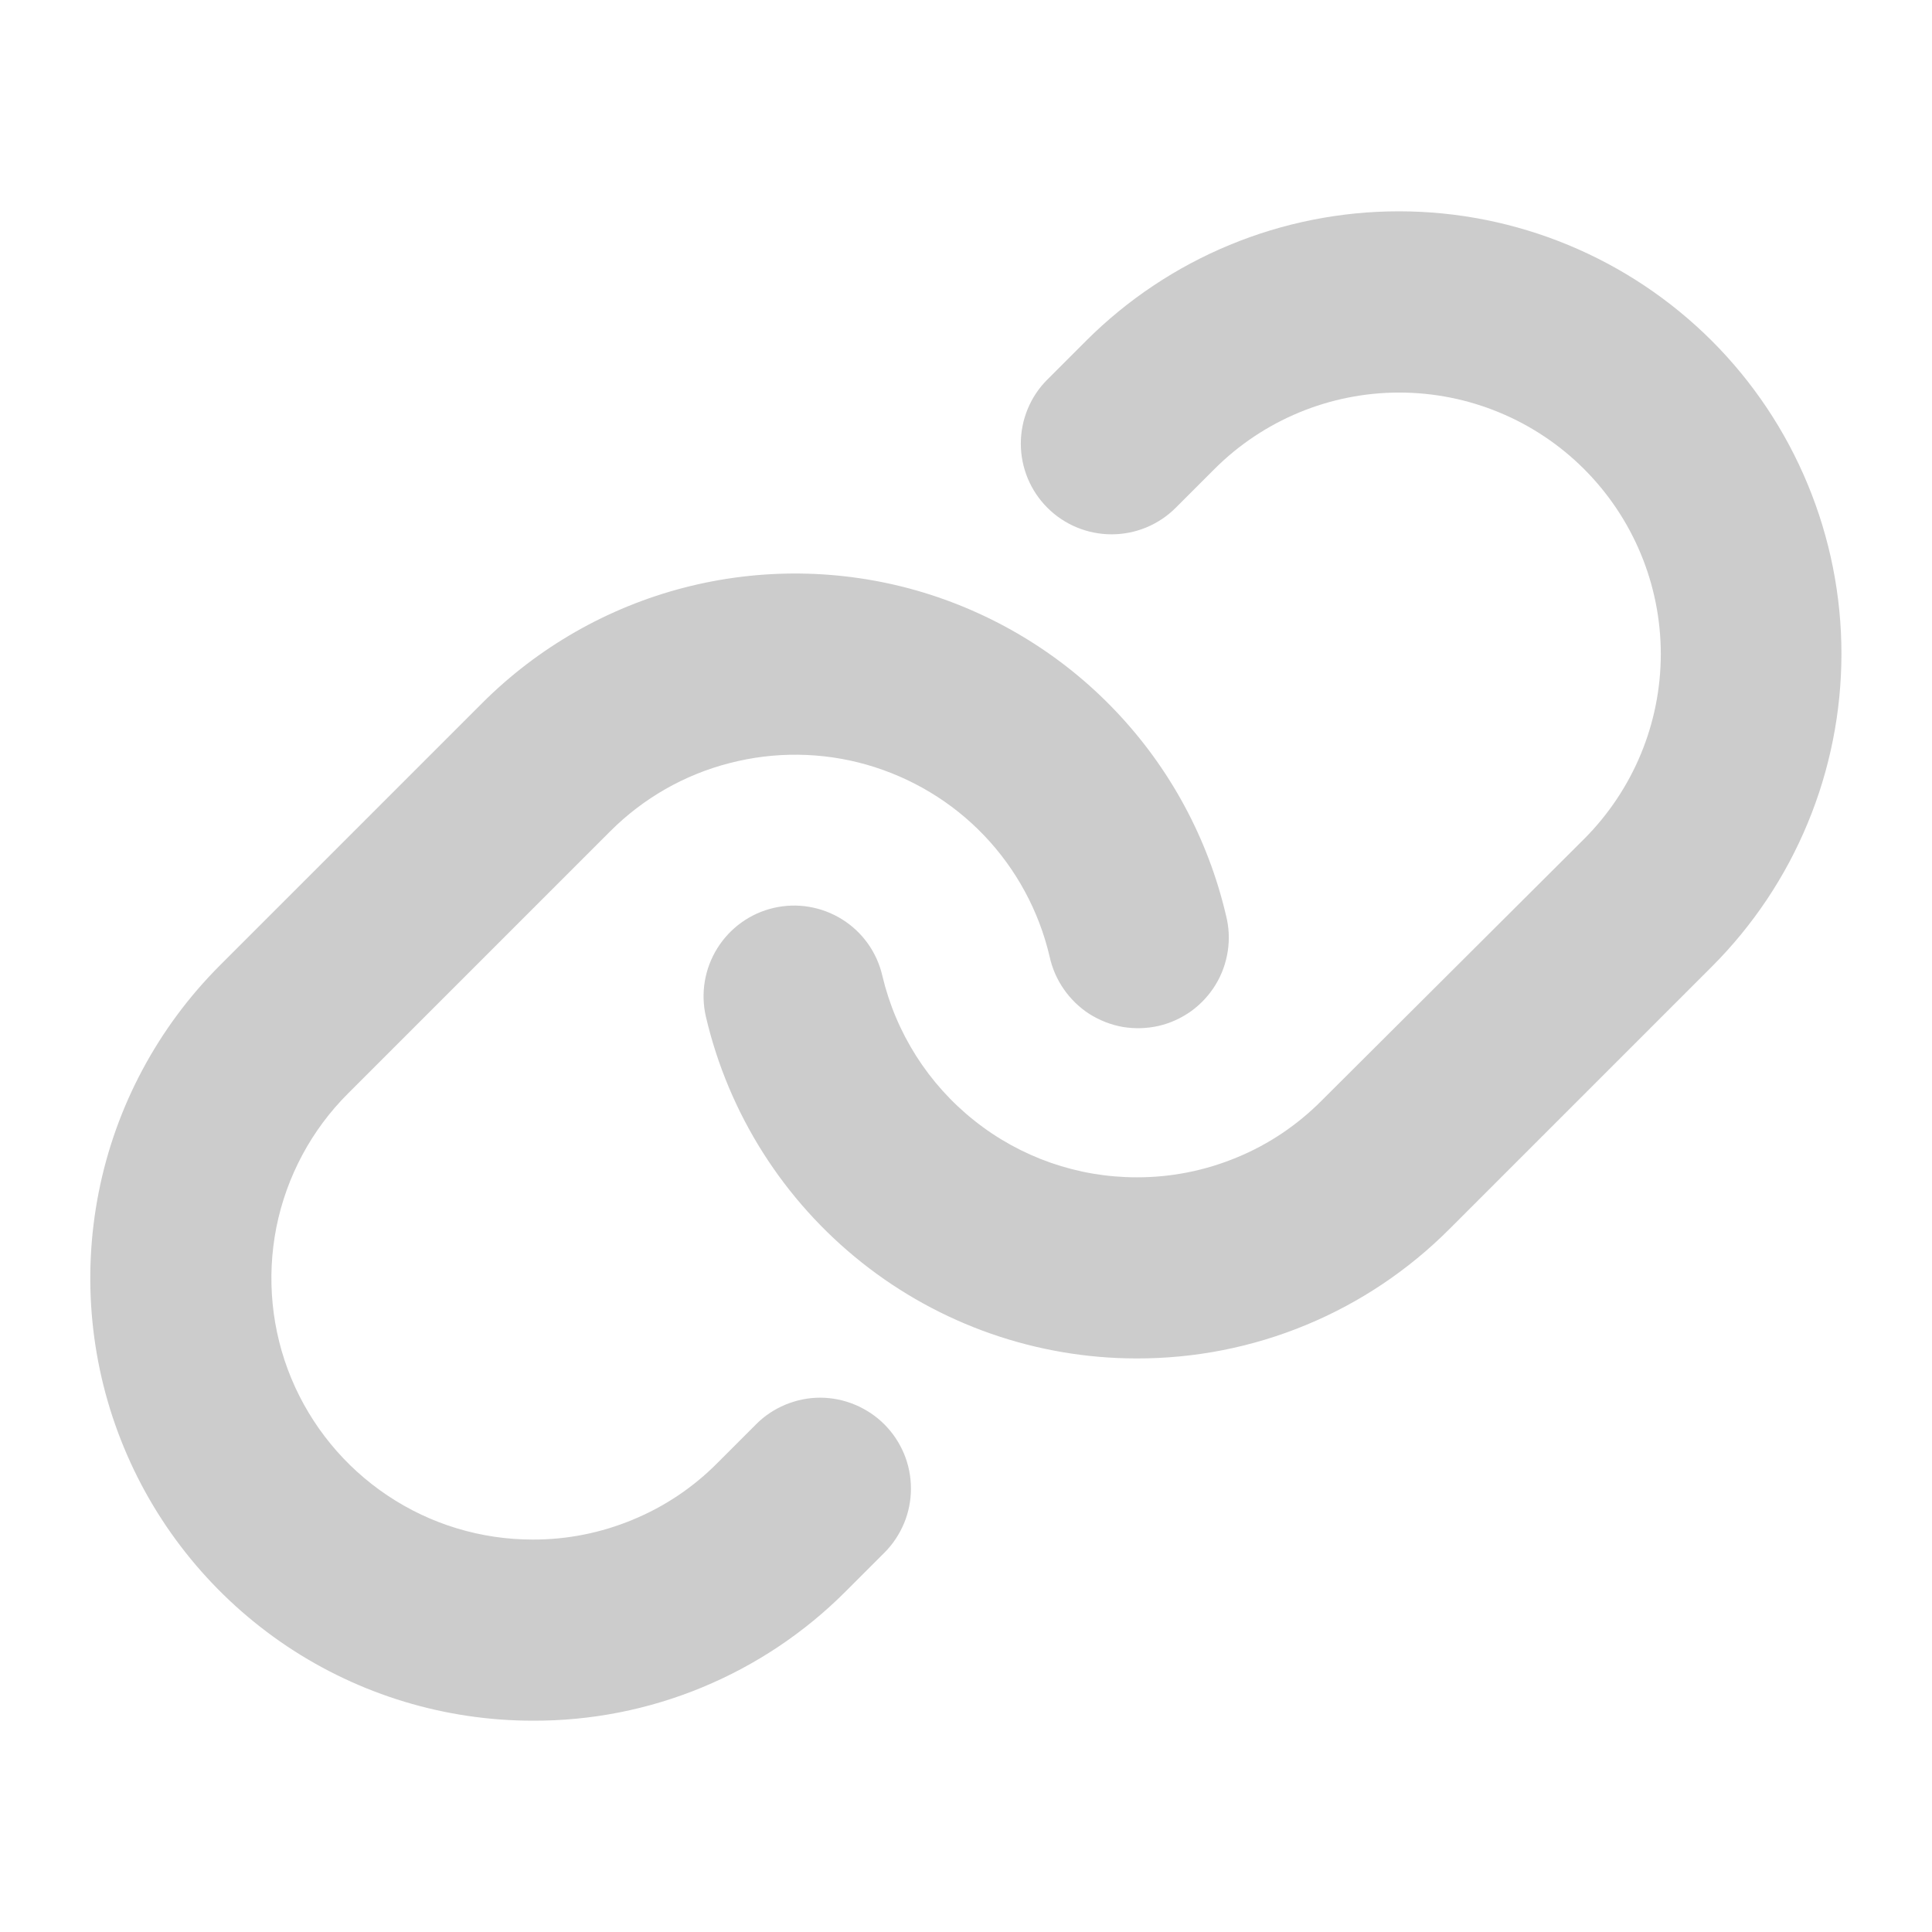 <svg width="16" height="16" viewBox="0 0 16 16" fill="none" xmlns="http://www.w3.org/2000/svg">
<path d="M7.324 11.796C7.394 11.866 7.449 11.949 7.487 12.04C7.525 12.131 7.544 12.229 7.544 12.328C7.544 12.426 7.525 12.524 7.487 12.615C7.449 12.706 7.394 12.789 7.324 12.859L7.004 13.179C6.664 13.52 6.26 13.79 5.815 13.974C5.371 14.158 4.894 14.252 4.412 14.25C3.688 14.25 2.979 14.036 2.376 13.633C1.774 13.23 1.304 12.658 1.027 11.989C0.749 11.319 0.677 10.582 0.818 9.871C0.959 9.16 1.309 8.507 1.821 7.995L3.993 5.823C4.455 5.361 5.032 5.031 5.664 4.867C6.297 4.703 6.961 4.711 7.59 4.89C8.218 5.07 8.787 5.413 9.237 5.886C9.688 6.359 10.004 6.944 10.153 7.58C10.178 7.677 10.183 7.777 10.168 7.876C10.153 7.975 10.119 8.07 10.067 8.155C10.015 8.24 9.947 8.314 9.866 8.373C9.785 8.431 9.694 8.473 9.596 8.496C9.499 8.518 9.398 8.521 9.3 8.505C9.202 8.488 9.108 8.451 9.023 8.398C8.939 8.344 8.867 8.274 8.81 8.192C8.753 8.11 8.713 8.018 8.692 7.92C8.604 7.545 8.417 7.199 8.151 6.92C7.885 6.641 7.548 6.439 7.178 6.333C6.807 6.227 6.414 6.223 6.041 6.32C5.667 6.416 5.327 6.611 5.054 6.884L2.882 9.056C2.579 9.358 2.373 9.744 2.289 10.163C2.206 10.583 2.248 11.018 2.412 11.414C2.576 11.809 2.853 12.147 3.209 12.385C3.564 12.623 3.983 12.75 4.411 12.75C4.695 12.751 4.977 12.695 5.239 12.586C5.502 12.478 5.741 12.318 5.941 12.116L6.261 11.796C6.33 11.726 6.413 11.671 6.504 11.633C6.596 11.595 6.693 11.575 6.792 11.575C6.891 11.575 6.989 11.595 7.08 11.633C7.171 11.671 7.254 11.726 7.324 11.796ZM14.177 2.823C13.489 2.136 12.557 1.75 11.585 1.75C10.613 1.75 9.681 2.136 8.994 2.823L8.674 3.143C8.533 3.283 8.454 3.475 8.454 3.674C8.454 3.873 8.533 4.064 8.674 4.205C8.815 4.346 9.006 4.425 9.206 4.425C9.405 4.425 9.596 4.346 9.737 4.205L10.057 3.885C10.463 3.479 11.014 3.251 11.588 3.251C12.162 3.251 12.713 3.479 13.119 3.885C13.525 4.291 13.754 4.842 13.754 5.416C13.754 5.991 13.525 6.541 13.119 6.948L10.944 9.116C10.743 9.318 10.505 9.478 10.242 9.586C9.979 9.695 9.697 9.751 9.413 9.75C8.925 9.75 8.452 9.585 8.07 9.281C7.688 8.978 7.419 8.555 7.307 8.08C7.262 7.886 7.142 7.718 6.973 7.613C6.804 7.508 6.601 7.474 6.407 7.519C6.213 7.564 6.045 7.685 5.94 7.854C5.835 8.023 5.801 8.226 5.846 8.42C6.034 9.224 6.489 9.941 7.136 10.455C7.783 10.969 8.584 11.249 9.41 11.25H9.413C9.895 11.251 10.372 11.157 10.816 10.973C11.261 10.789 11.665 10.518 12.005 10.177L14.177 8.005C14.517 7.665 14.787 7.261 14.971 6.816C15.155 6.372 15.25 5.895 15.25 5.414C15.25 4.933 15.155 4.456 14.971 4.012C14.787 3.567 14.517 3.163 14.177 2.823Z" fill="#CCCCCC"/>
</svg>
